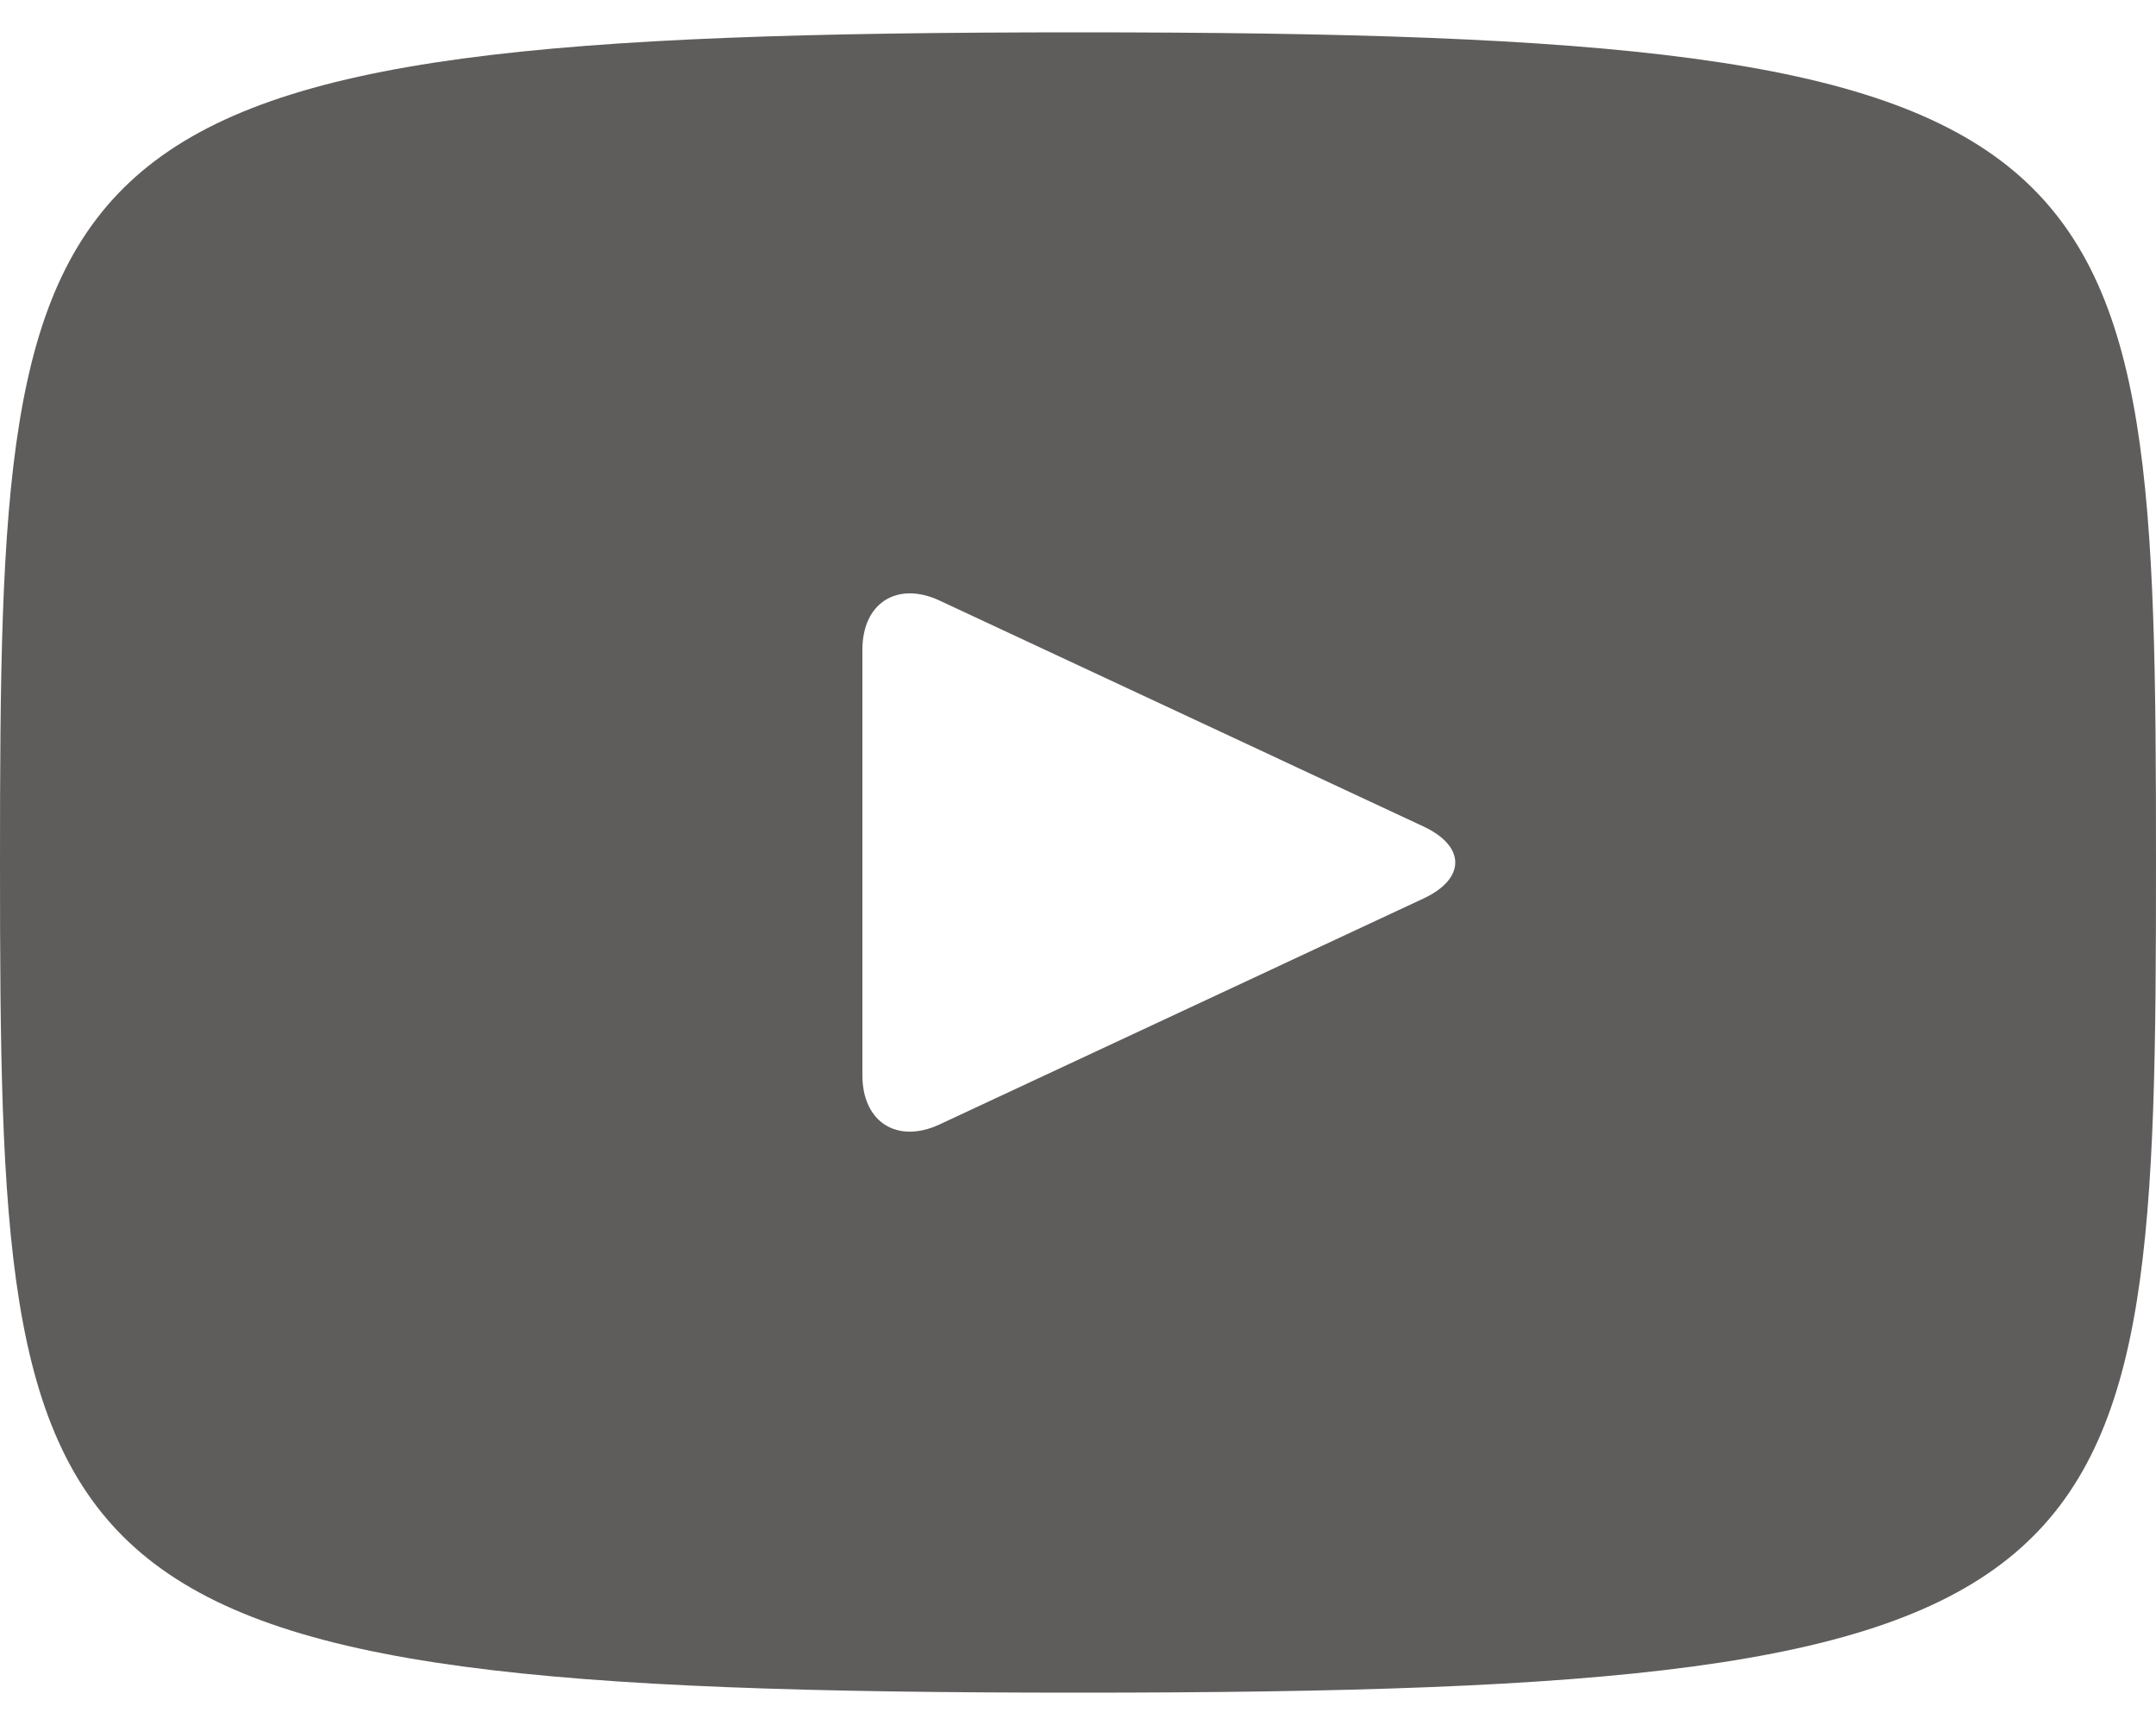 <svg width="20" height="16" viewBox="0 0 20 16" fill="none" xmlns="http://www.w3.org/2000/svg">
<path d="M10 0.3C0.172 0.3 0 1.174 0 8C0 14.826 0.172 15.7 10 15.7C19.828 15.7 20 14.826 20 8C20 1.174 19.828 0.3 10 0.3ZM13.205 8.334L8.715 10.43C8.322 10.612 8 10.408 8 9.974V6.026C8 5.593 8.322 5.388 8.715 5.57L13.205 7.666C13.598 7.85 13.598 8.15 13.205 8.334Z" fill="#5F5C5C"/>
</svg>
